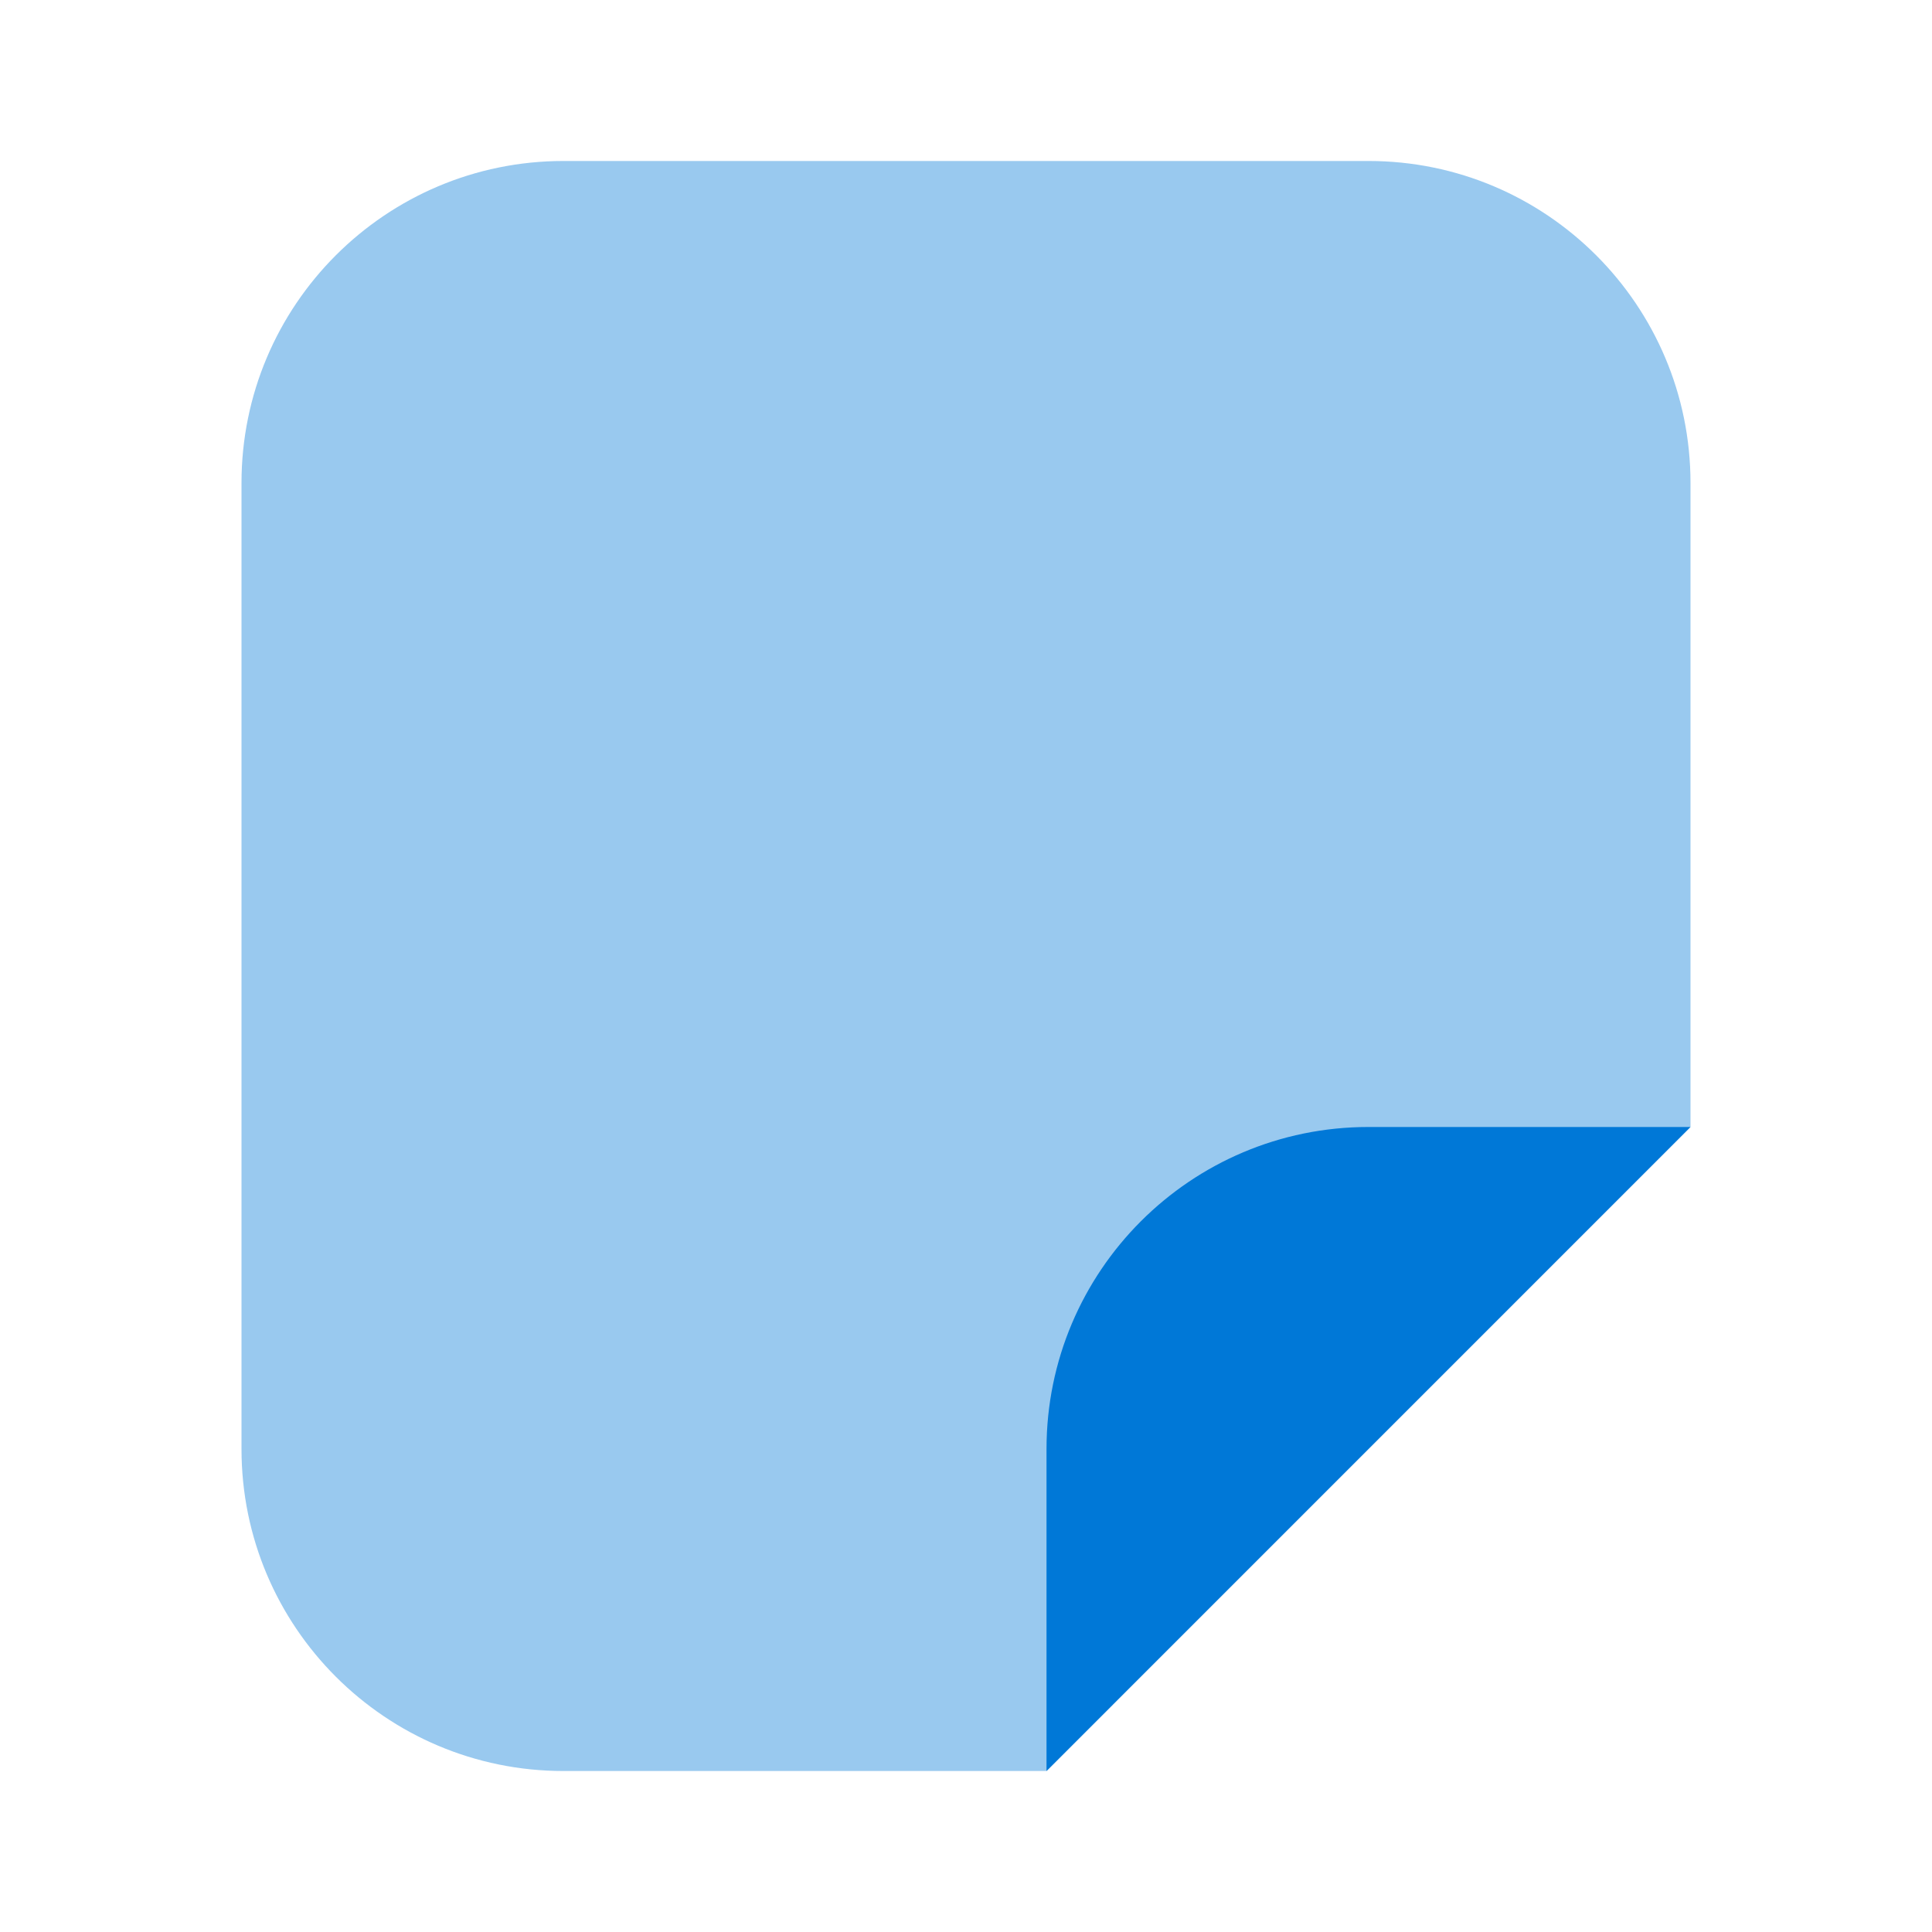 <svg width="40" height="40" viewBox="0 0 40 40" fill="none" xmlns="http://www.w3.org/2000/svg">
<g id="Huge-icon/files and folder/bulk/file 04">
<path id="Rectangle 78" opacity="0.4" d="M5 10L5 30C5 33.682 7.985 36.667 11.667 36.667H21.667L35 23.333V10C35 6.318 32.015 3.333 28.333 3.333L11.667 3.333C7.985 3.333 5 6.318 5 10Z" fill="#0078D7"/>
<path id="Vector 113" d="M21.667 30L21.667 36.667L35 23.333L28.334 23.333C24.652 23.333 21.667 26.318 21.667 30Z" fill="#0078D7"/>
</g>
</svg>

